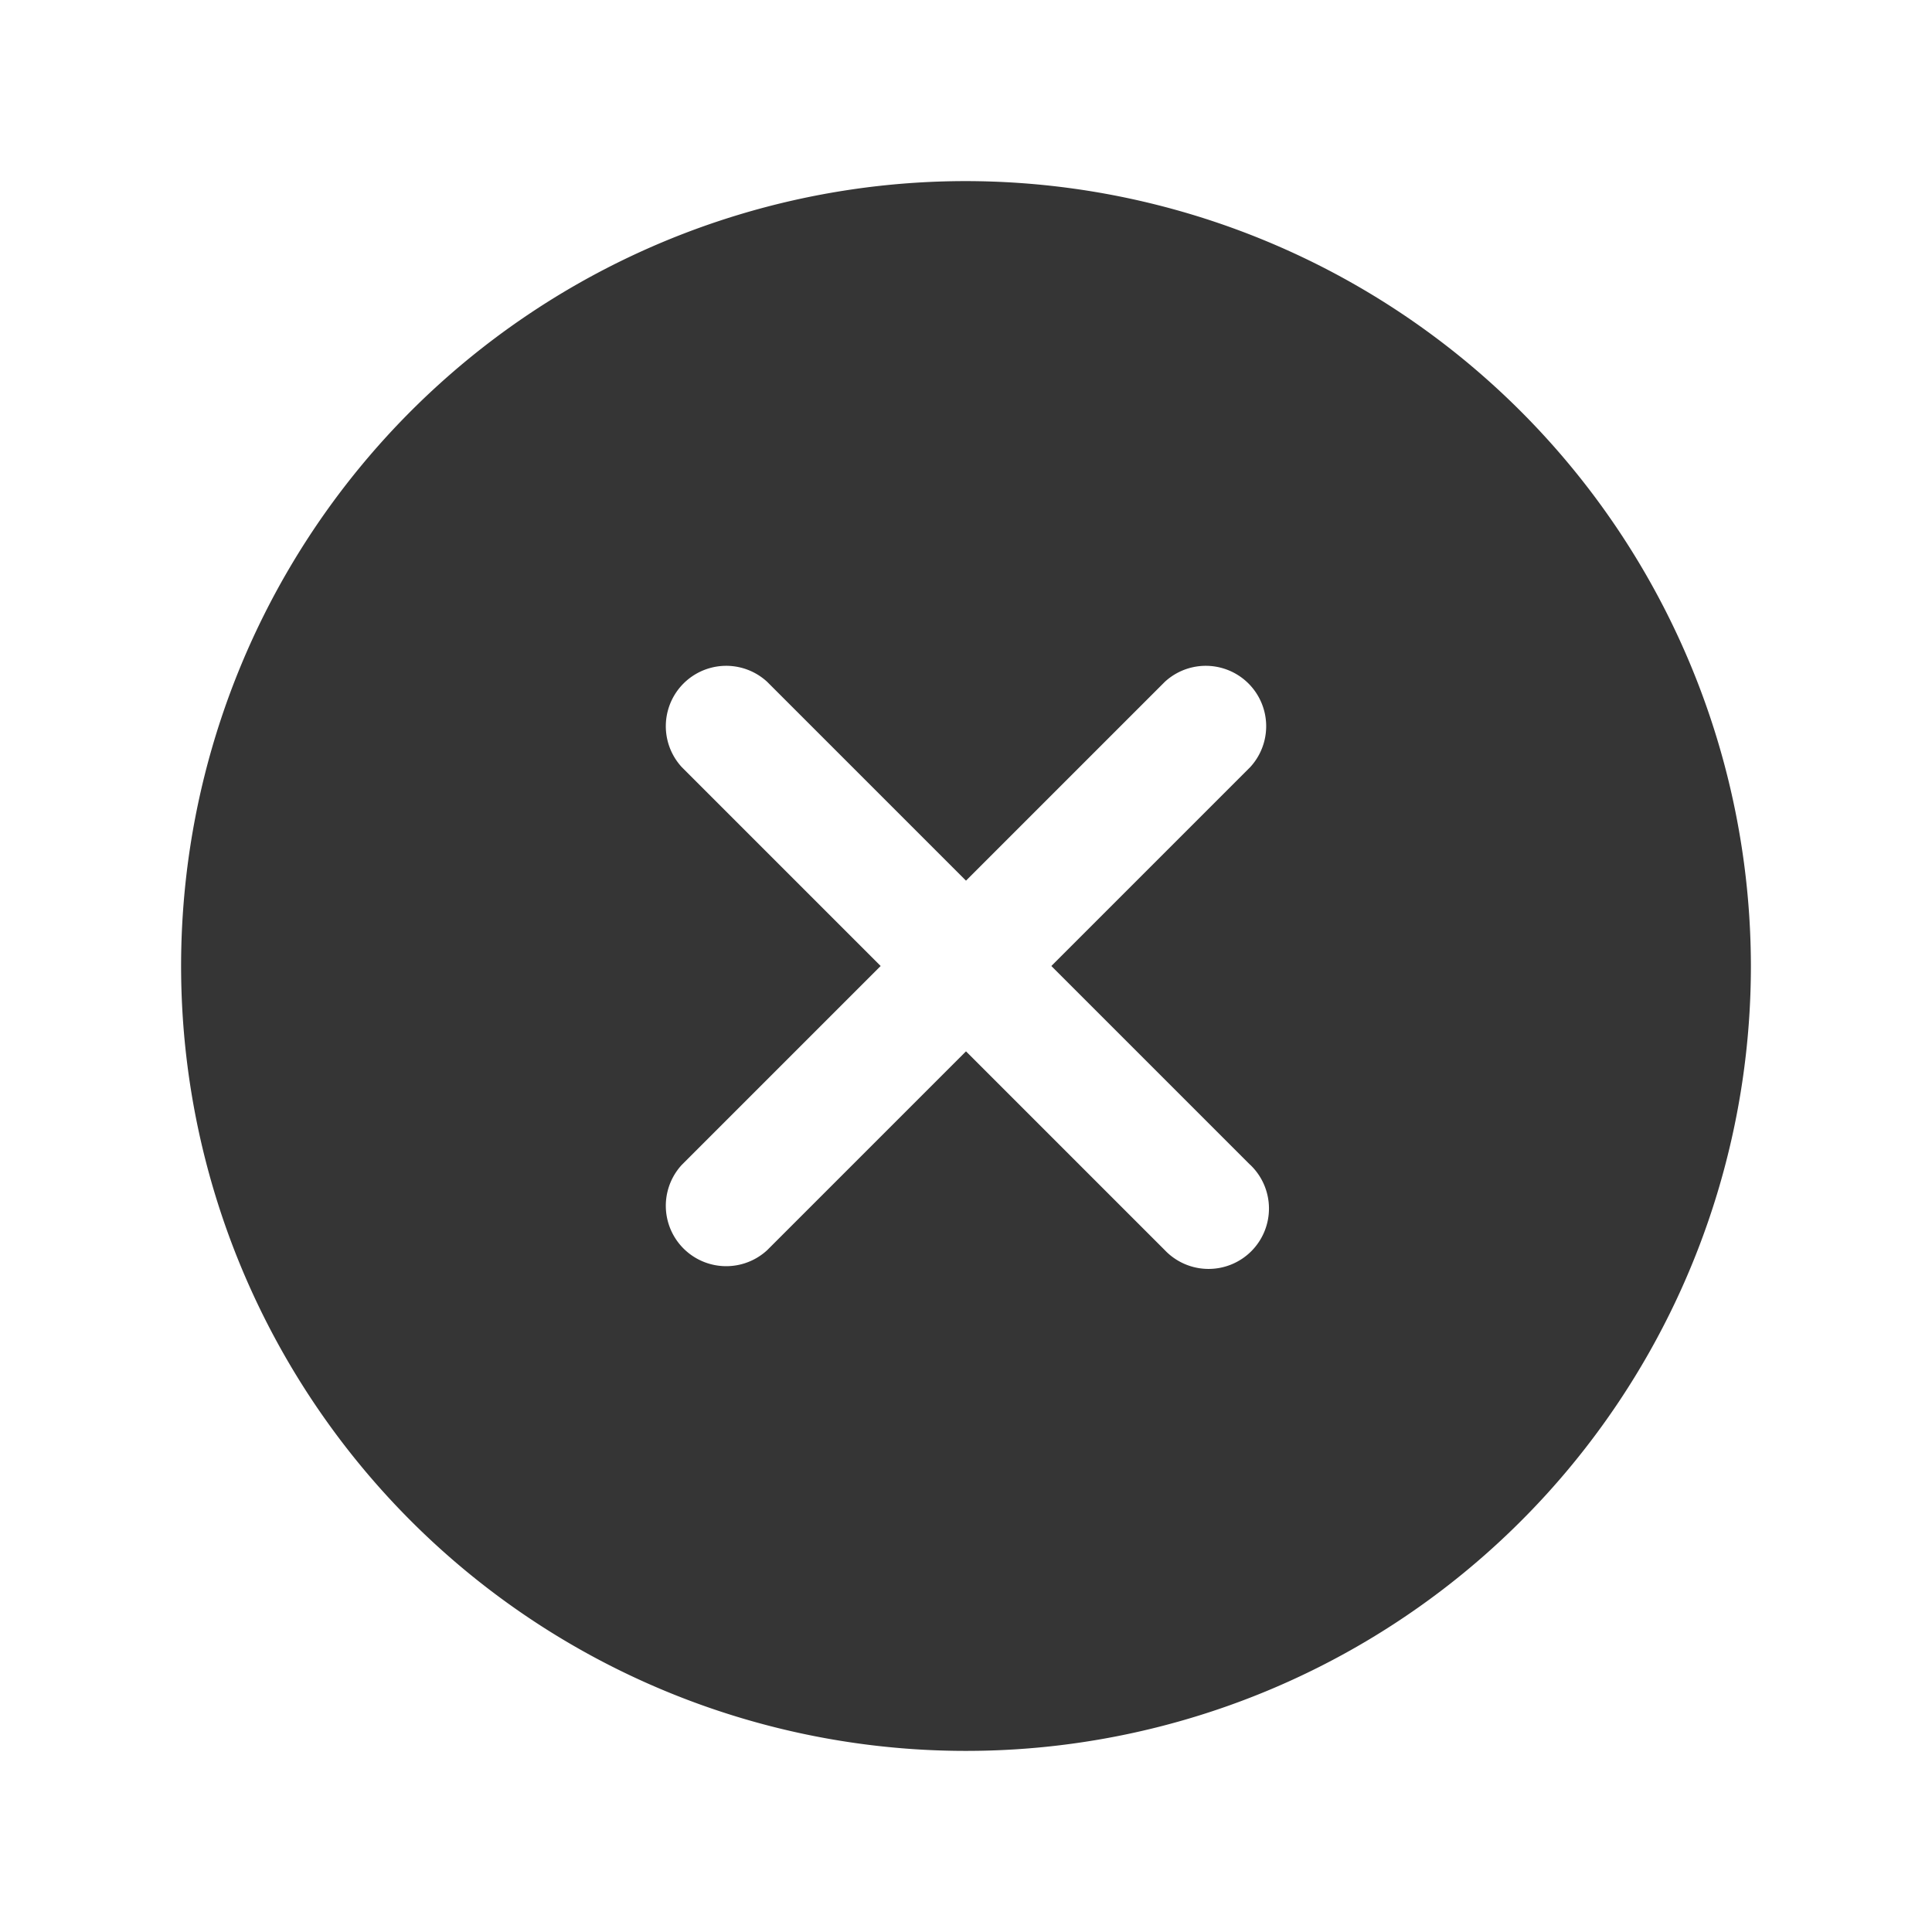 <svg width="23" height="23" viewBox="0 0 23 23" xmlns="http://www.w3.org/2000/svg">
    <g fill="none" fill-rule="evenodd">
        <path d="M0 0h23v23H0z"/>
        <path d="M11.5 2.156a9.344 9.344 0 1 0 9.344 9.344A9.355 9.355 0 0 0 11.5 2.156zm3.383 11.71a.719.719 0 1 1-1.016 1.017L11.5 12.516l-2.367 2.367a.719.719 0 0 1-1.016-1.016l2.367-2.367-2.367-2.367a.719.719 0 0 1 1.016-1.016l2.367 2.367 2.367-2.367a.719.719 0 0 1 1.016 1.016L12.516 11.5l2.367 2.367z" fill="#353535" fill-rule="nonzero"/>
    </g>
</svg>
